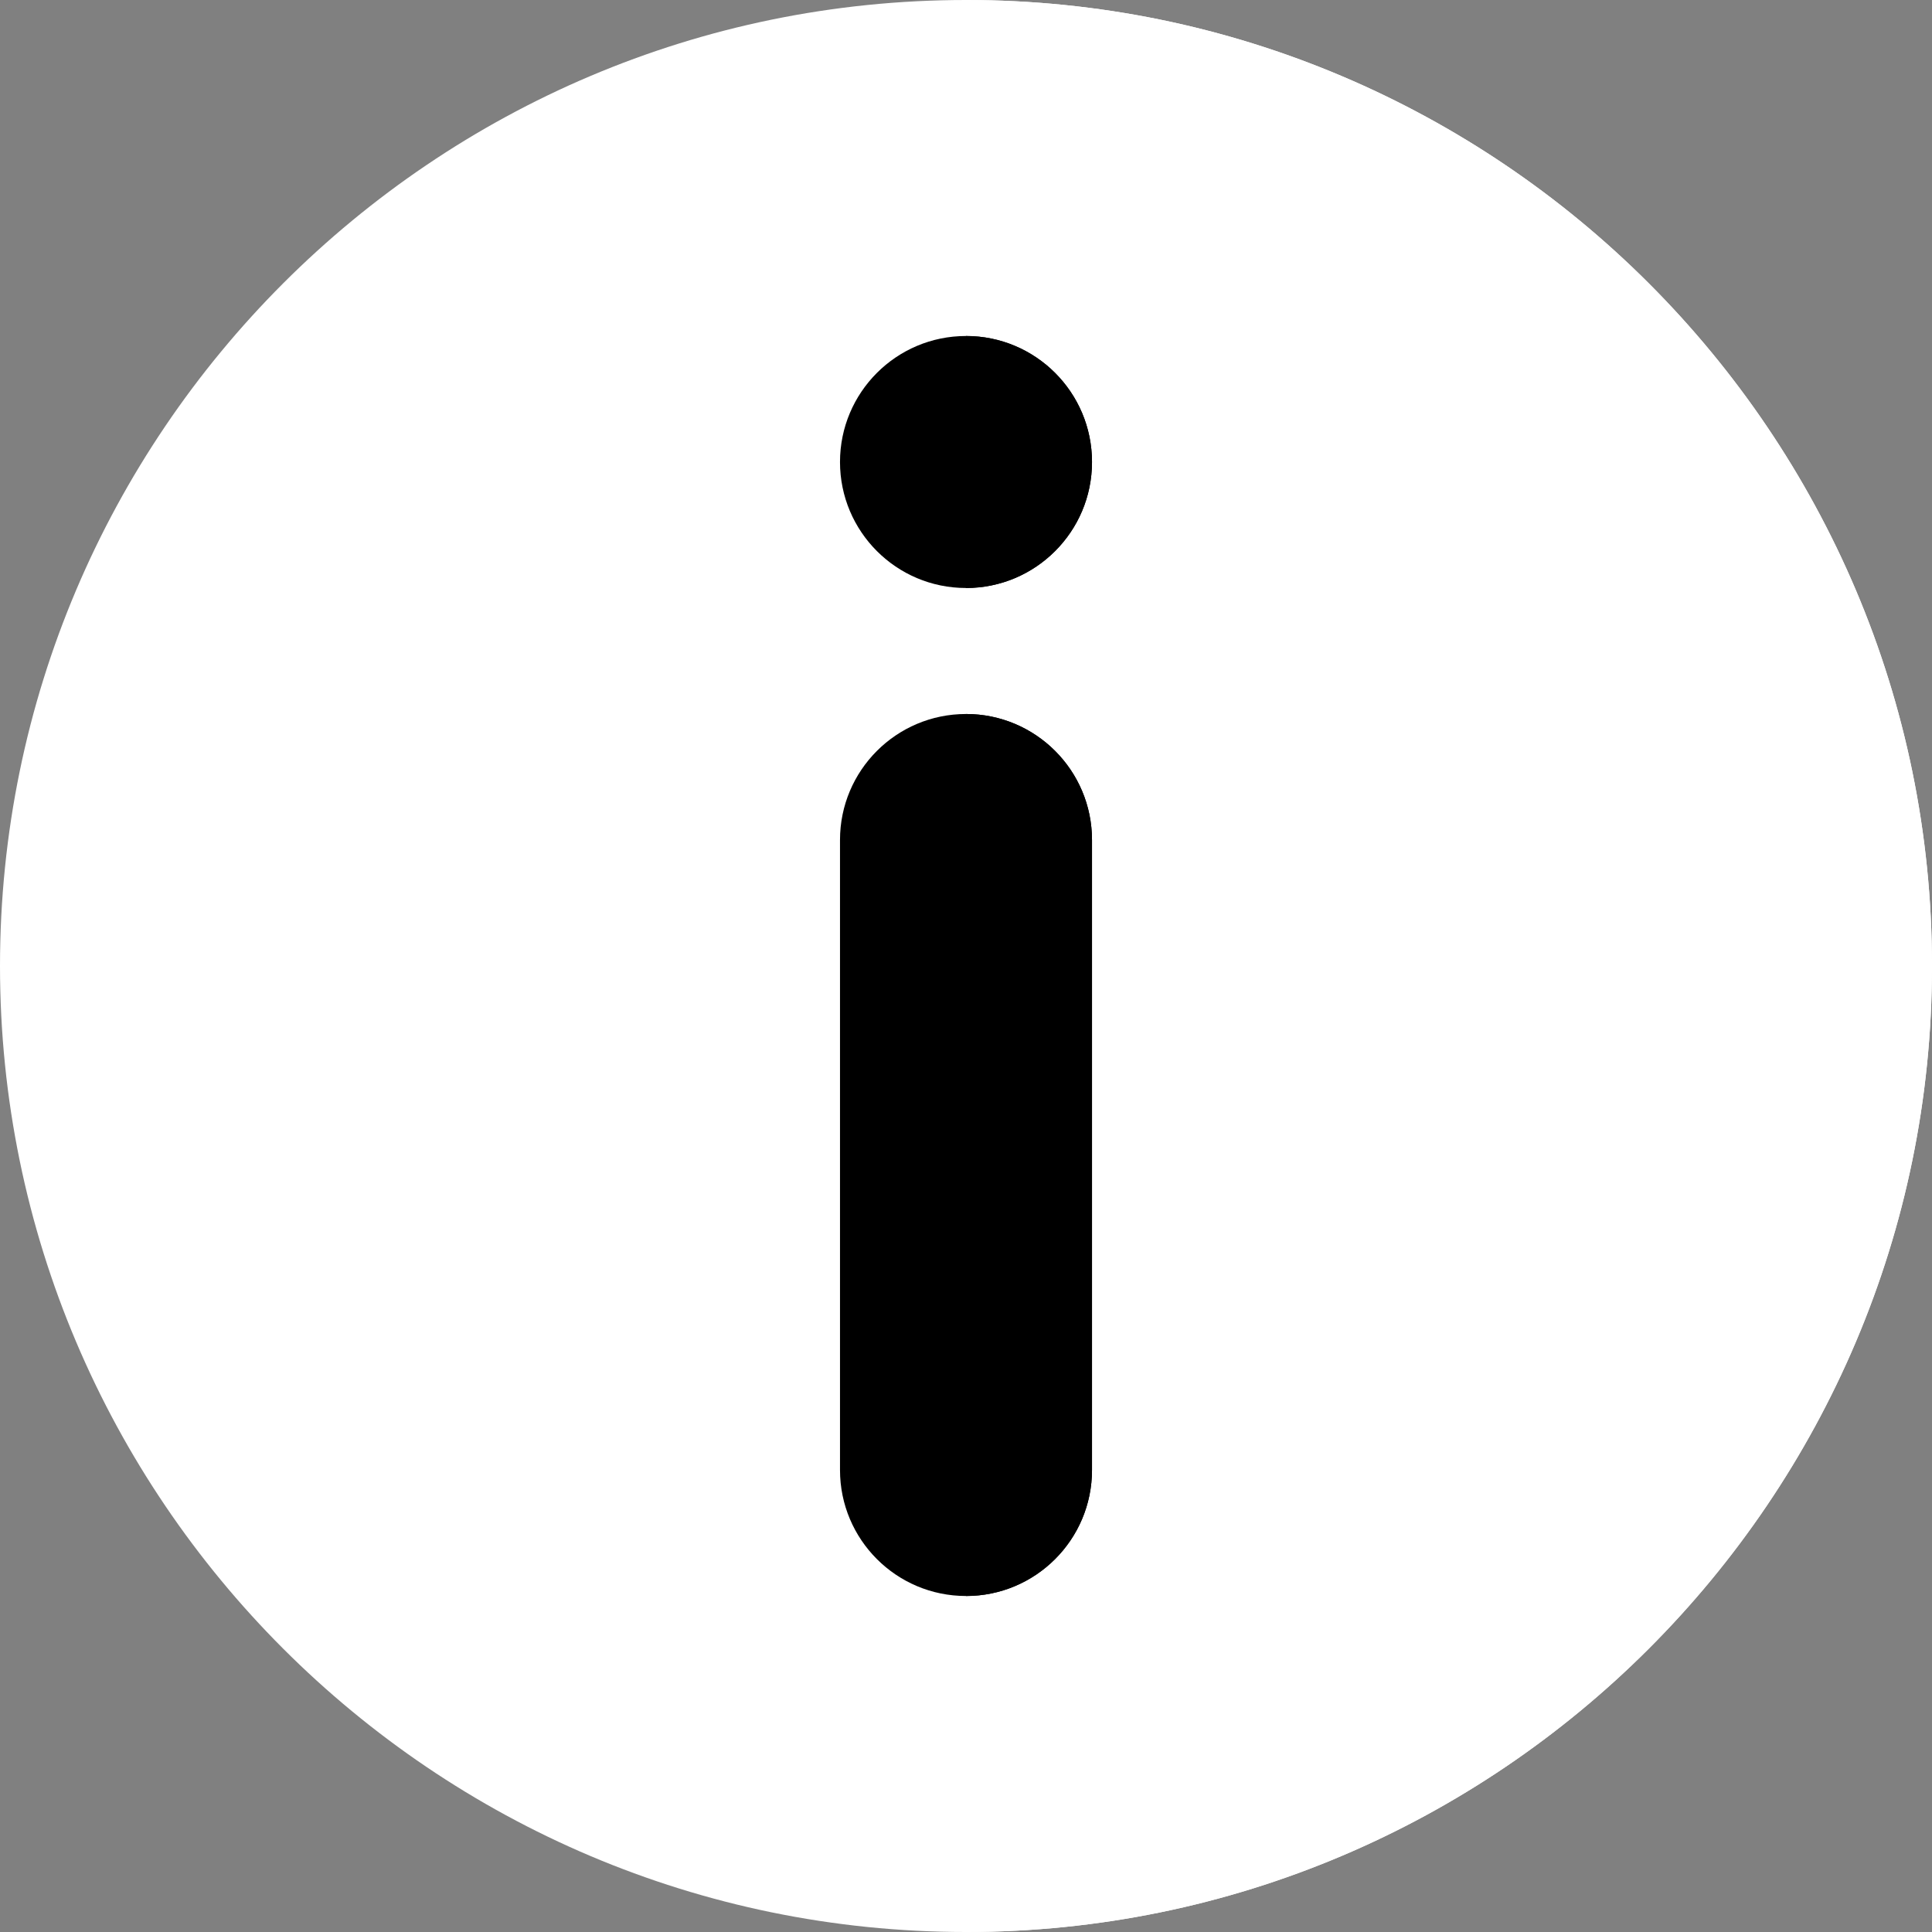 <?xml version="1.0" encoding="iso-8859-1"?>
<!-- Uploaded to: SVG Repo, www.svgrepo.com, Generator: SVG Repo Mixer Tools -->
<svg height="800px" width="800px" version="1.1" id="Layer_1" xmlns="http://www.w3.org/2000/svg" xmlns:xlink="http://www.w3.org/1999/xlink" 
	 viewBox="0 0 512 512" xml:space="preserve">
<rect x="0" y="0" width="512" height="512" fill="#808080" stroke="none"/>
<path style="fill:#fff;" d="M256,512C114.837,512,0,397.157,0,256S114.837,0,256,0s256,114.843,256,256S397.163,512,256,512z"/>
<path style="fill:#fff;" d="M512,256C512,114.843,397.163,0,256,0v512C397.163,512,512,397.157,512,256z"/>
<path style="fill:#fff;" d="M256,478.609c-122.75,0-222.609-99.864-222.609-222.609S133.25,33.391,256,33.391
	S478.609,133.256,478.609,256S378.75,478.609,256,478.609z"/>
<path style="fill:#fff;" d="M478.609,256c0-122.744-99.859-222.609-222.609-222.609v445.217
	C378.75,478.609,478.609,378.744,478.609,256z"/>
<circle style="fill:#000;" cx="256" cy="122.435" r="33.391"/>
<path style="fill:#000;" d="M289.391,122.435c0-18.442-14.949-33.391-33.391-33.391v66.783
	C274.442,155.826,289.391,140.877,289.391,122.435z"/>
<path style="fill:#000;" d="M256,422.957L256,422.957c-18.442,0-33.391-14.949-33.391-33.391V222.609
	c0-18.442,14.949-33.391,33.391-33.391l0,0c18.442,0,33.391,14.949,33.391,33.391v166.956
	C289.391,408.007,274.442,422.957,256,422.957z"/>
<path style="fill:#000;" d="M289.391,389.565V222.609c0-18.442-14.949-33.391-33.391-33.391v233.739
	C274.442,422.957,289.391,408.007,289.391,389.565z"/>
</svg>